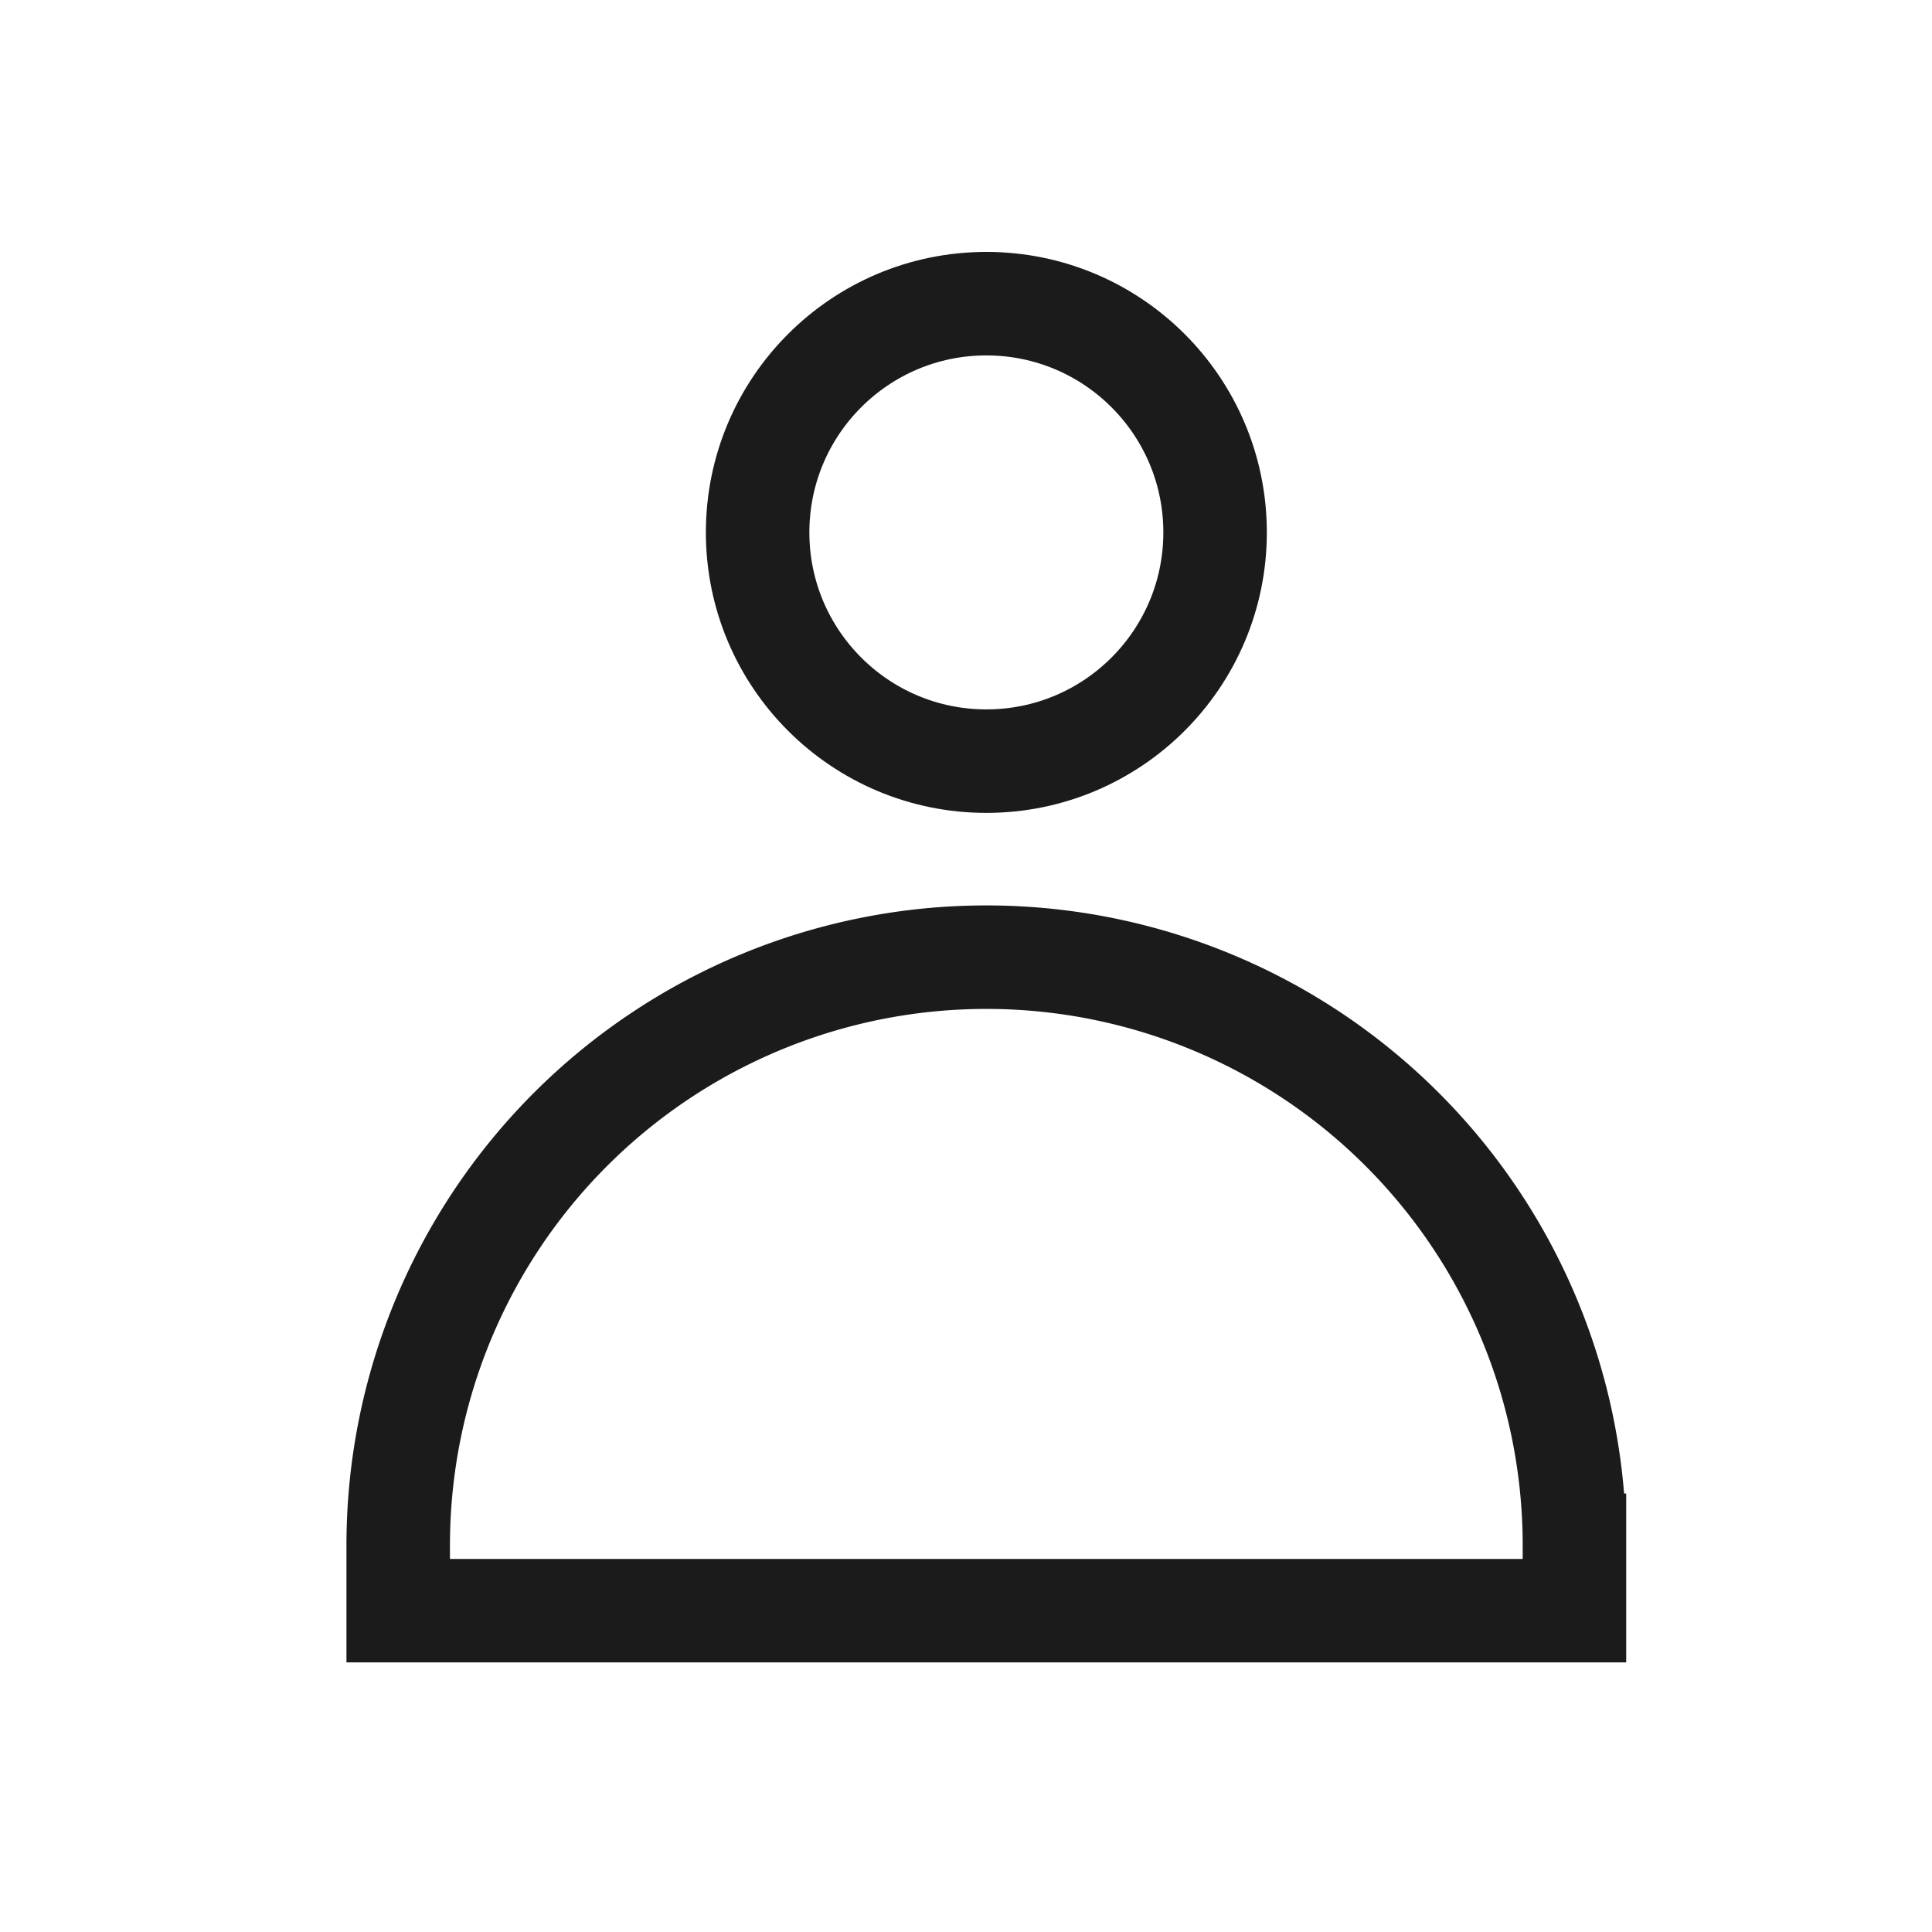 <svg xmlns="http://www.w3.org/2000/svg" width="28" height="28" viewBox="0 0 28 28">
    <defs>
        <style>
            .cls-1{fill:none;stroke:#1b1b1b;stroke-width:1.5px}
        </style>
    </defs>
    <g id="그룹_162168" data-name="그룹 162168" transform="translate(.2 -.257)">
        <g id="그룹_3862" data-name="그룹 3862" transform="translate(5.571 4.658)">
            <circle id="타원_9666" data-name="타원 9666" class="cls-1" cx="3.315" cy="3.315" r="3.315" transform="translate(5.209)"/>
            <path id="패스_83584" data-name="패스 83584" class="cls-1" d="M641.2 509.764a8.524 8.524 0 0 0-8.524 8.523v.948h17.047v-.948a8.523 8.523 0 0 0-8.523-8.523z" transform="translate(-632.676 -500.293)"/>
        </g>
        <path id="사각형_147857" data-name="사각형 147857" transform="translate(-.2 .257)" style="fill:none" d="M0 0h28v28H0z"/>
    </g>
</svg>
